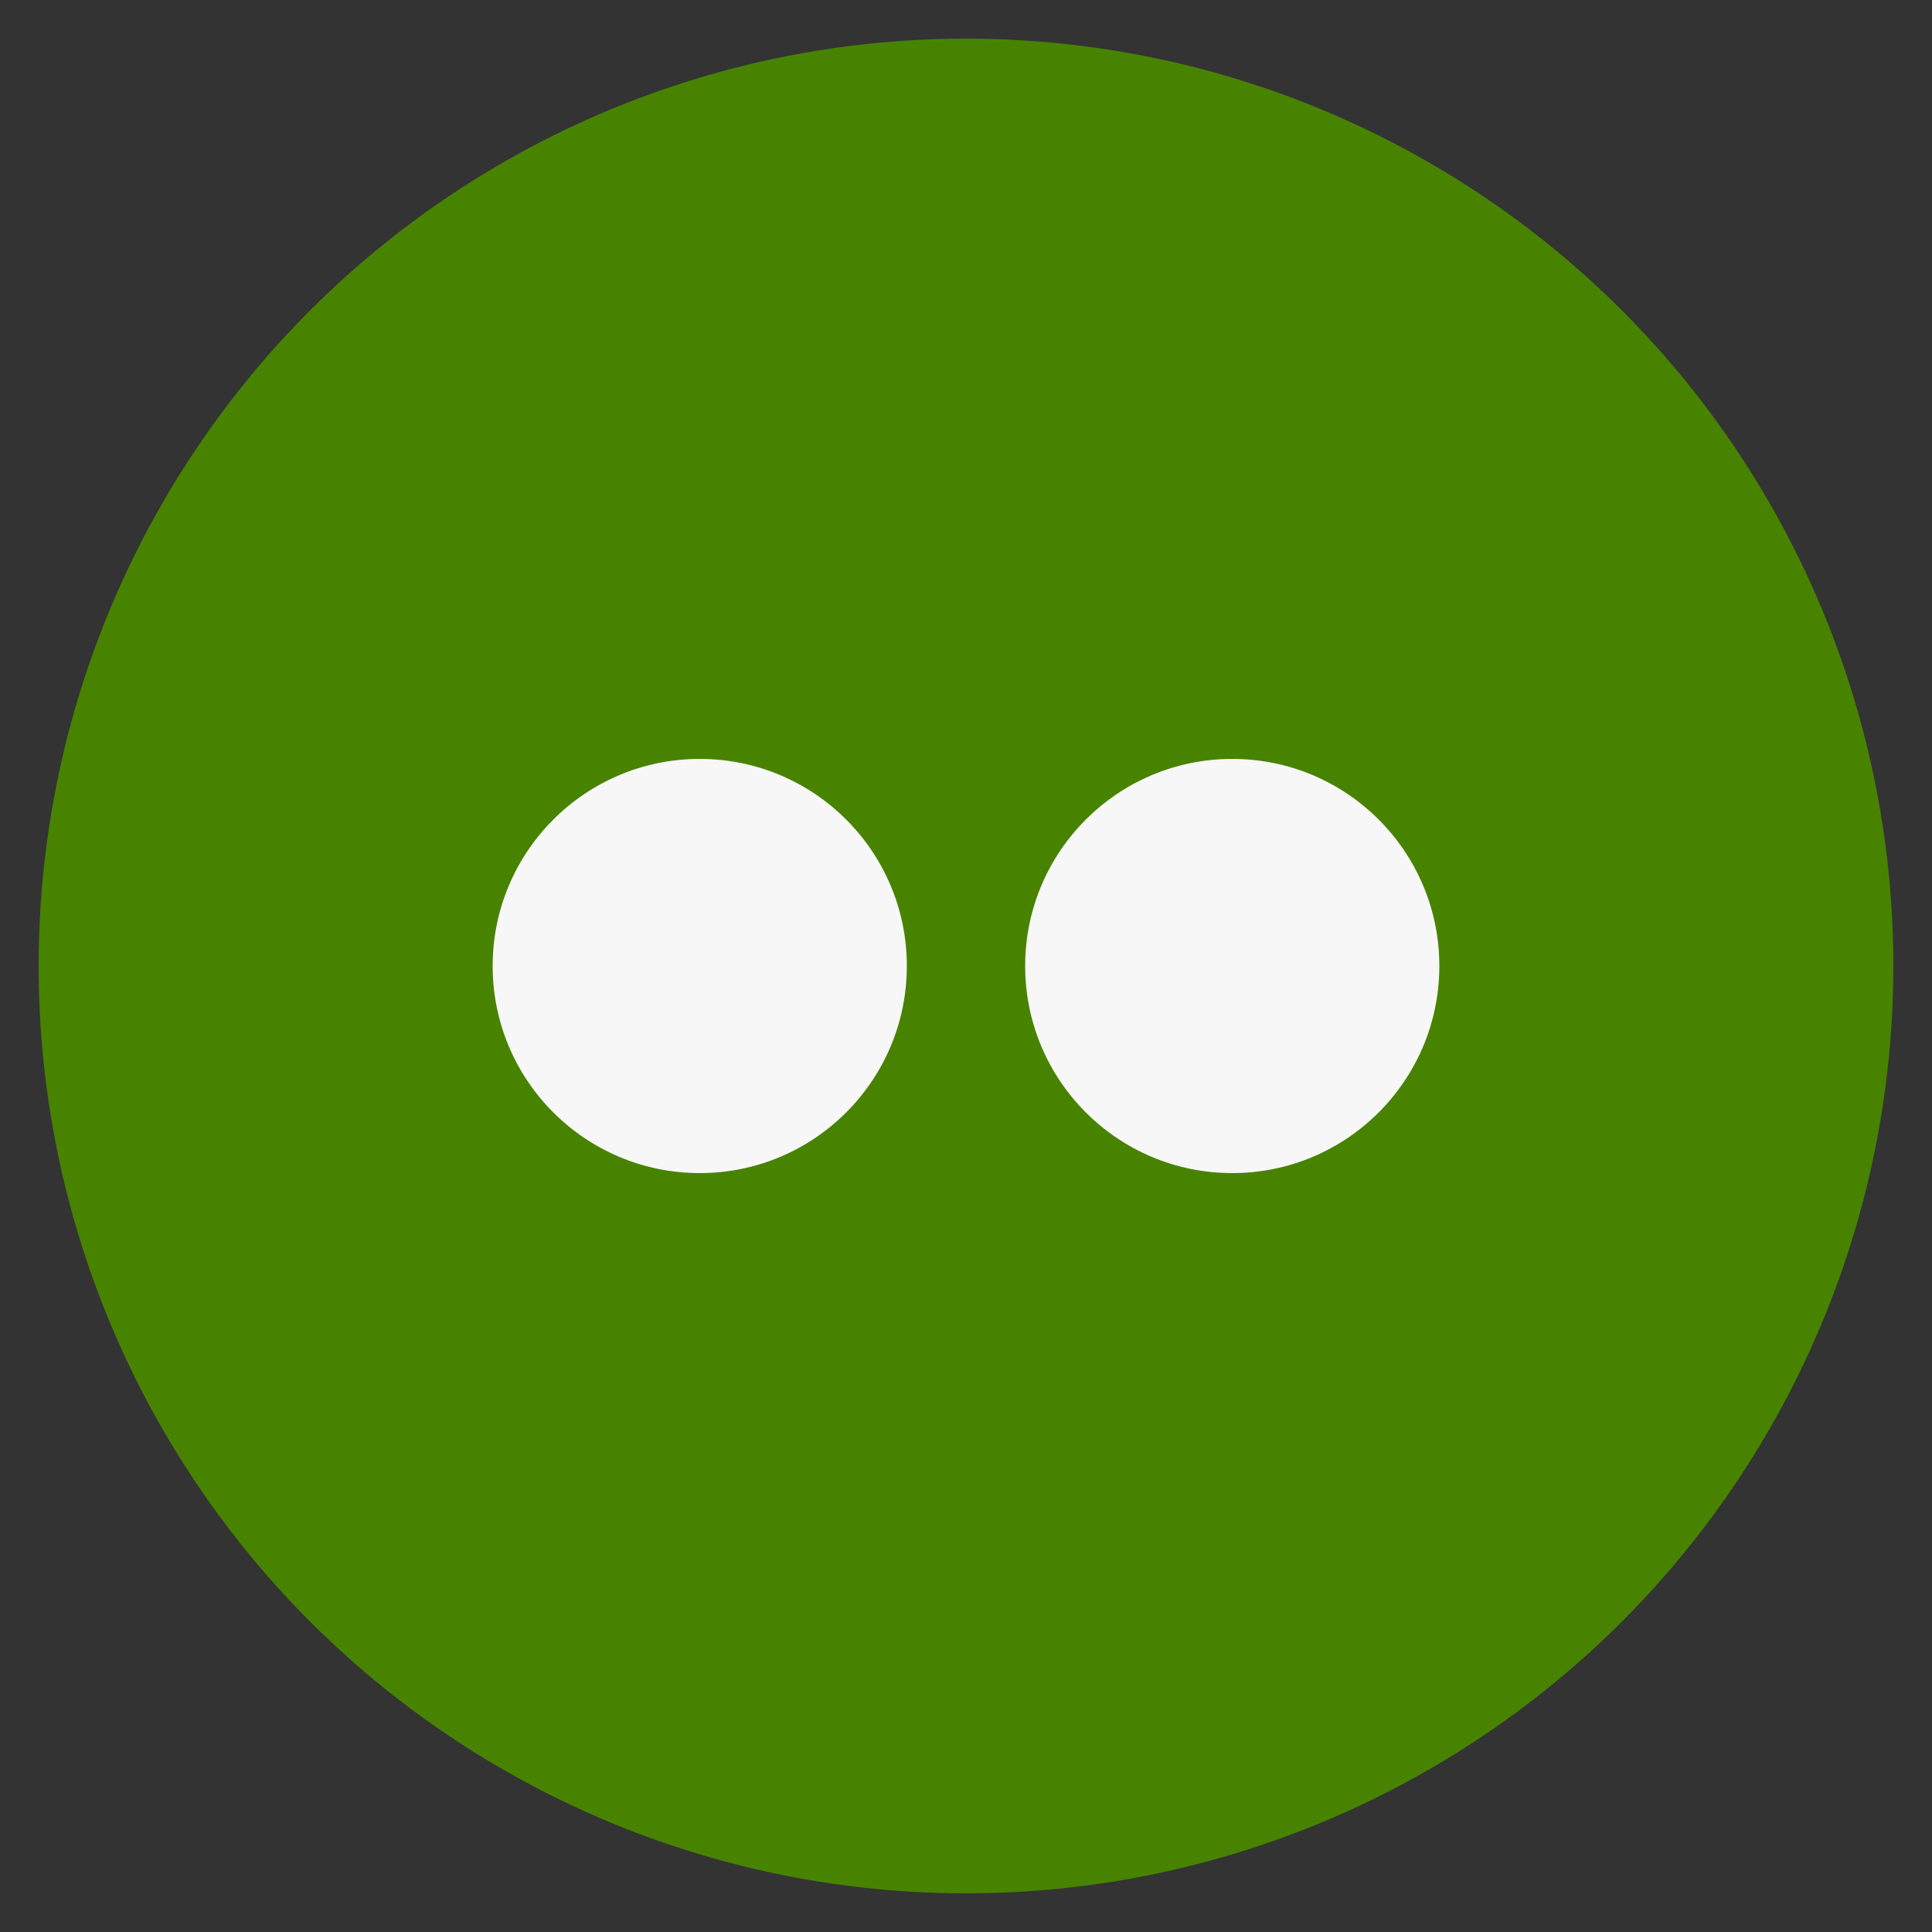 <?xml version="1.0" encoding="utf-8"?>
<!-- Generate more at customizr.net -->
<!DOCTYPE svg PUBLIC "-//W3C//DTD SVG 1.1//EN" "http://www.w3.org/Graphics/SVG/1.1/DTD/svg11.dtd">
<svg id="flickr" class="custom-icon" version="1.1" xmlns="http://www.w3.org/2000/svg" xmlns:xlink="http://www.w3.org/1999/xlink" viewBox="0 0 100 100" style="height:100px;width:100px;"><rect x="0" y="0" width="100" height="100" fill="#333333" stroke="none"/><circle class="outer-shape" cx="50" cy="50" r="48" style="opacity: 1; fill: rgb(72, 131, 0);"></circle>
	<path class="inner-shape" style="opacity:1;fill:#f7f7f7;" transform="translate(25,25) scale(0.5)" d="M1,50c0-11.839,9.598-21.438,21.438-21.438S43.875,38.161,43.875,50s-9.598,21.438-21.438,21.438S1,61.839,1,50z M56.125,50 c0-11.839,9.598-21.438,21.438-21.438S99,38.161,99,50s-9.598,21.438-21.438,21.438S56.125,61.839,56.125,50z"></path>
</svg>

